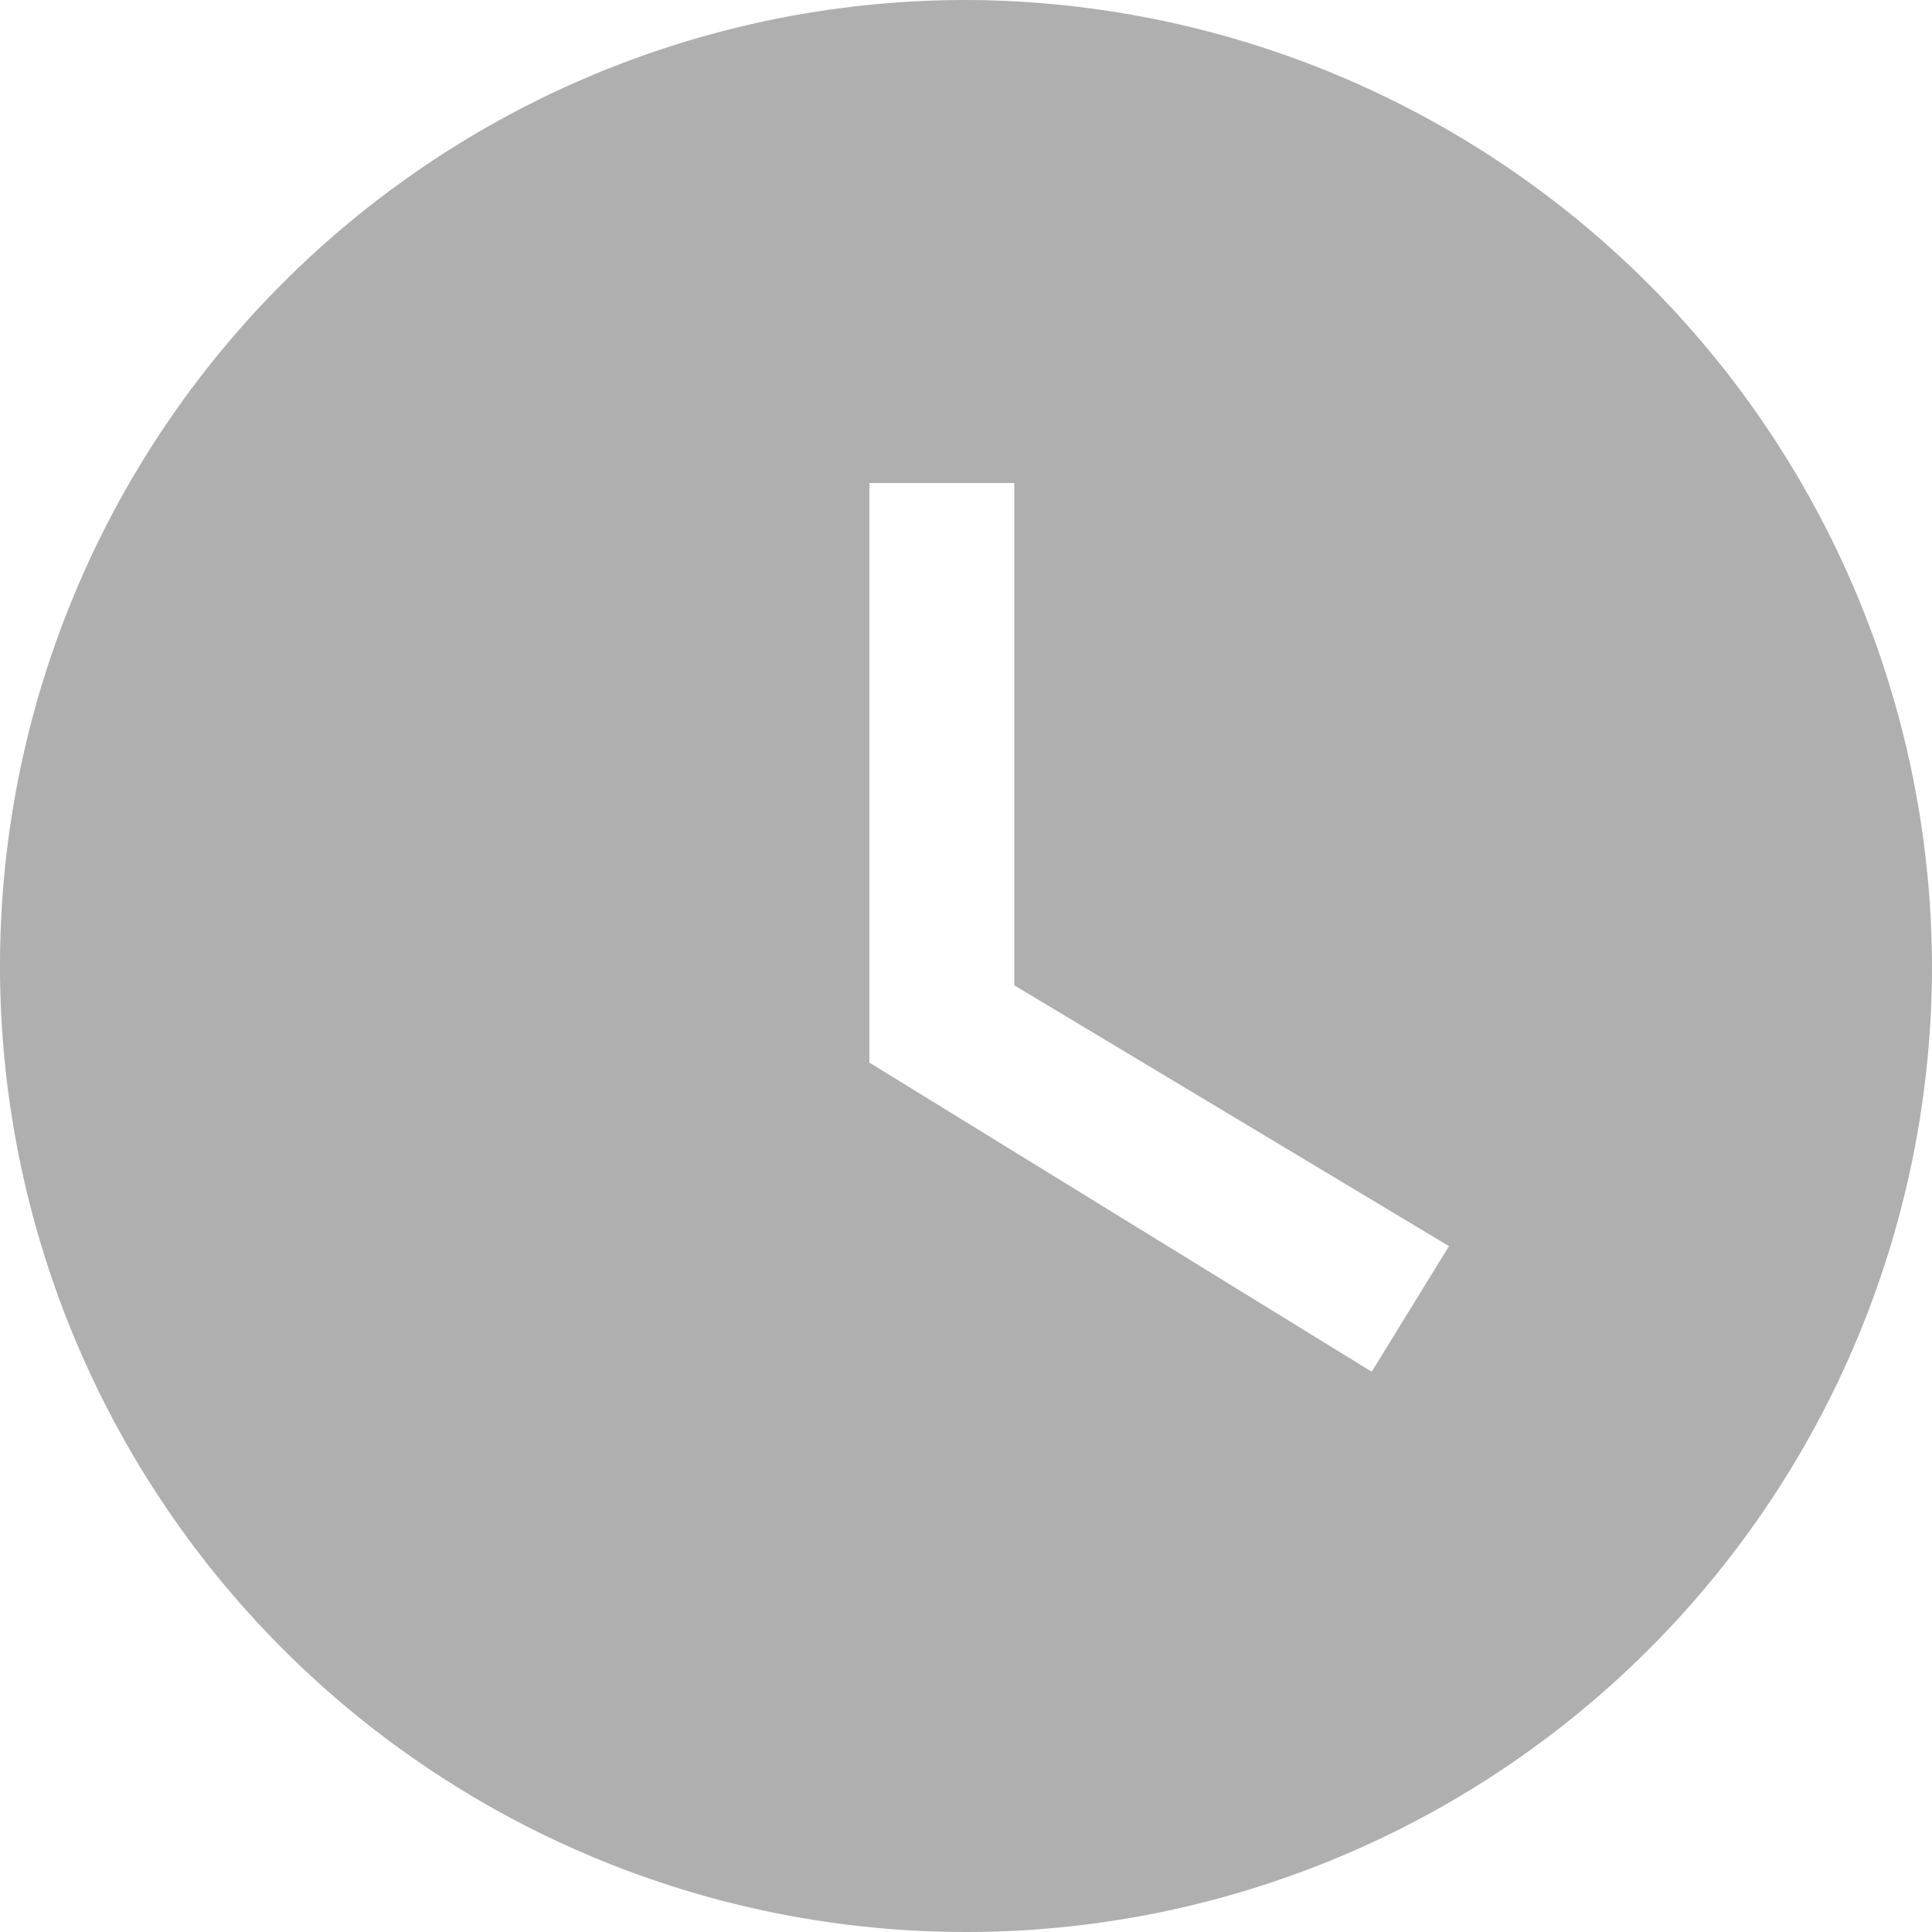 <svg xmlns="http://www.w3.org/2000/svg" width="25" height="25" viewBox="0 0 25 25">
  <path id="ic_watch_later_24px" d="M14.5,2A12.5,12.5,0,1,0,27,14.5,12.537,12.537,0,0,0,14.5,2Zm5.25,17.75-6.5-4V8.25h1.875v6.5l5.625,3.375Z" transform="translate(-2 -2)" fill="#afafaf"/>
</svg>

